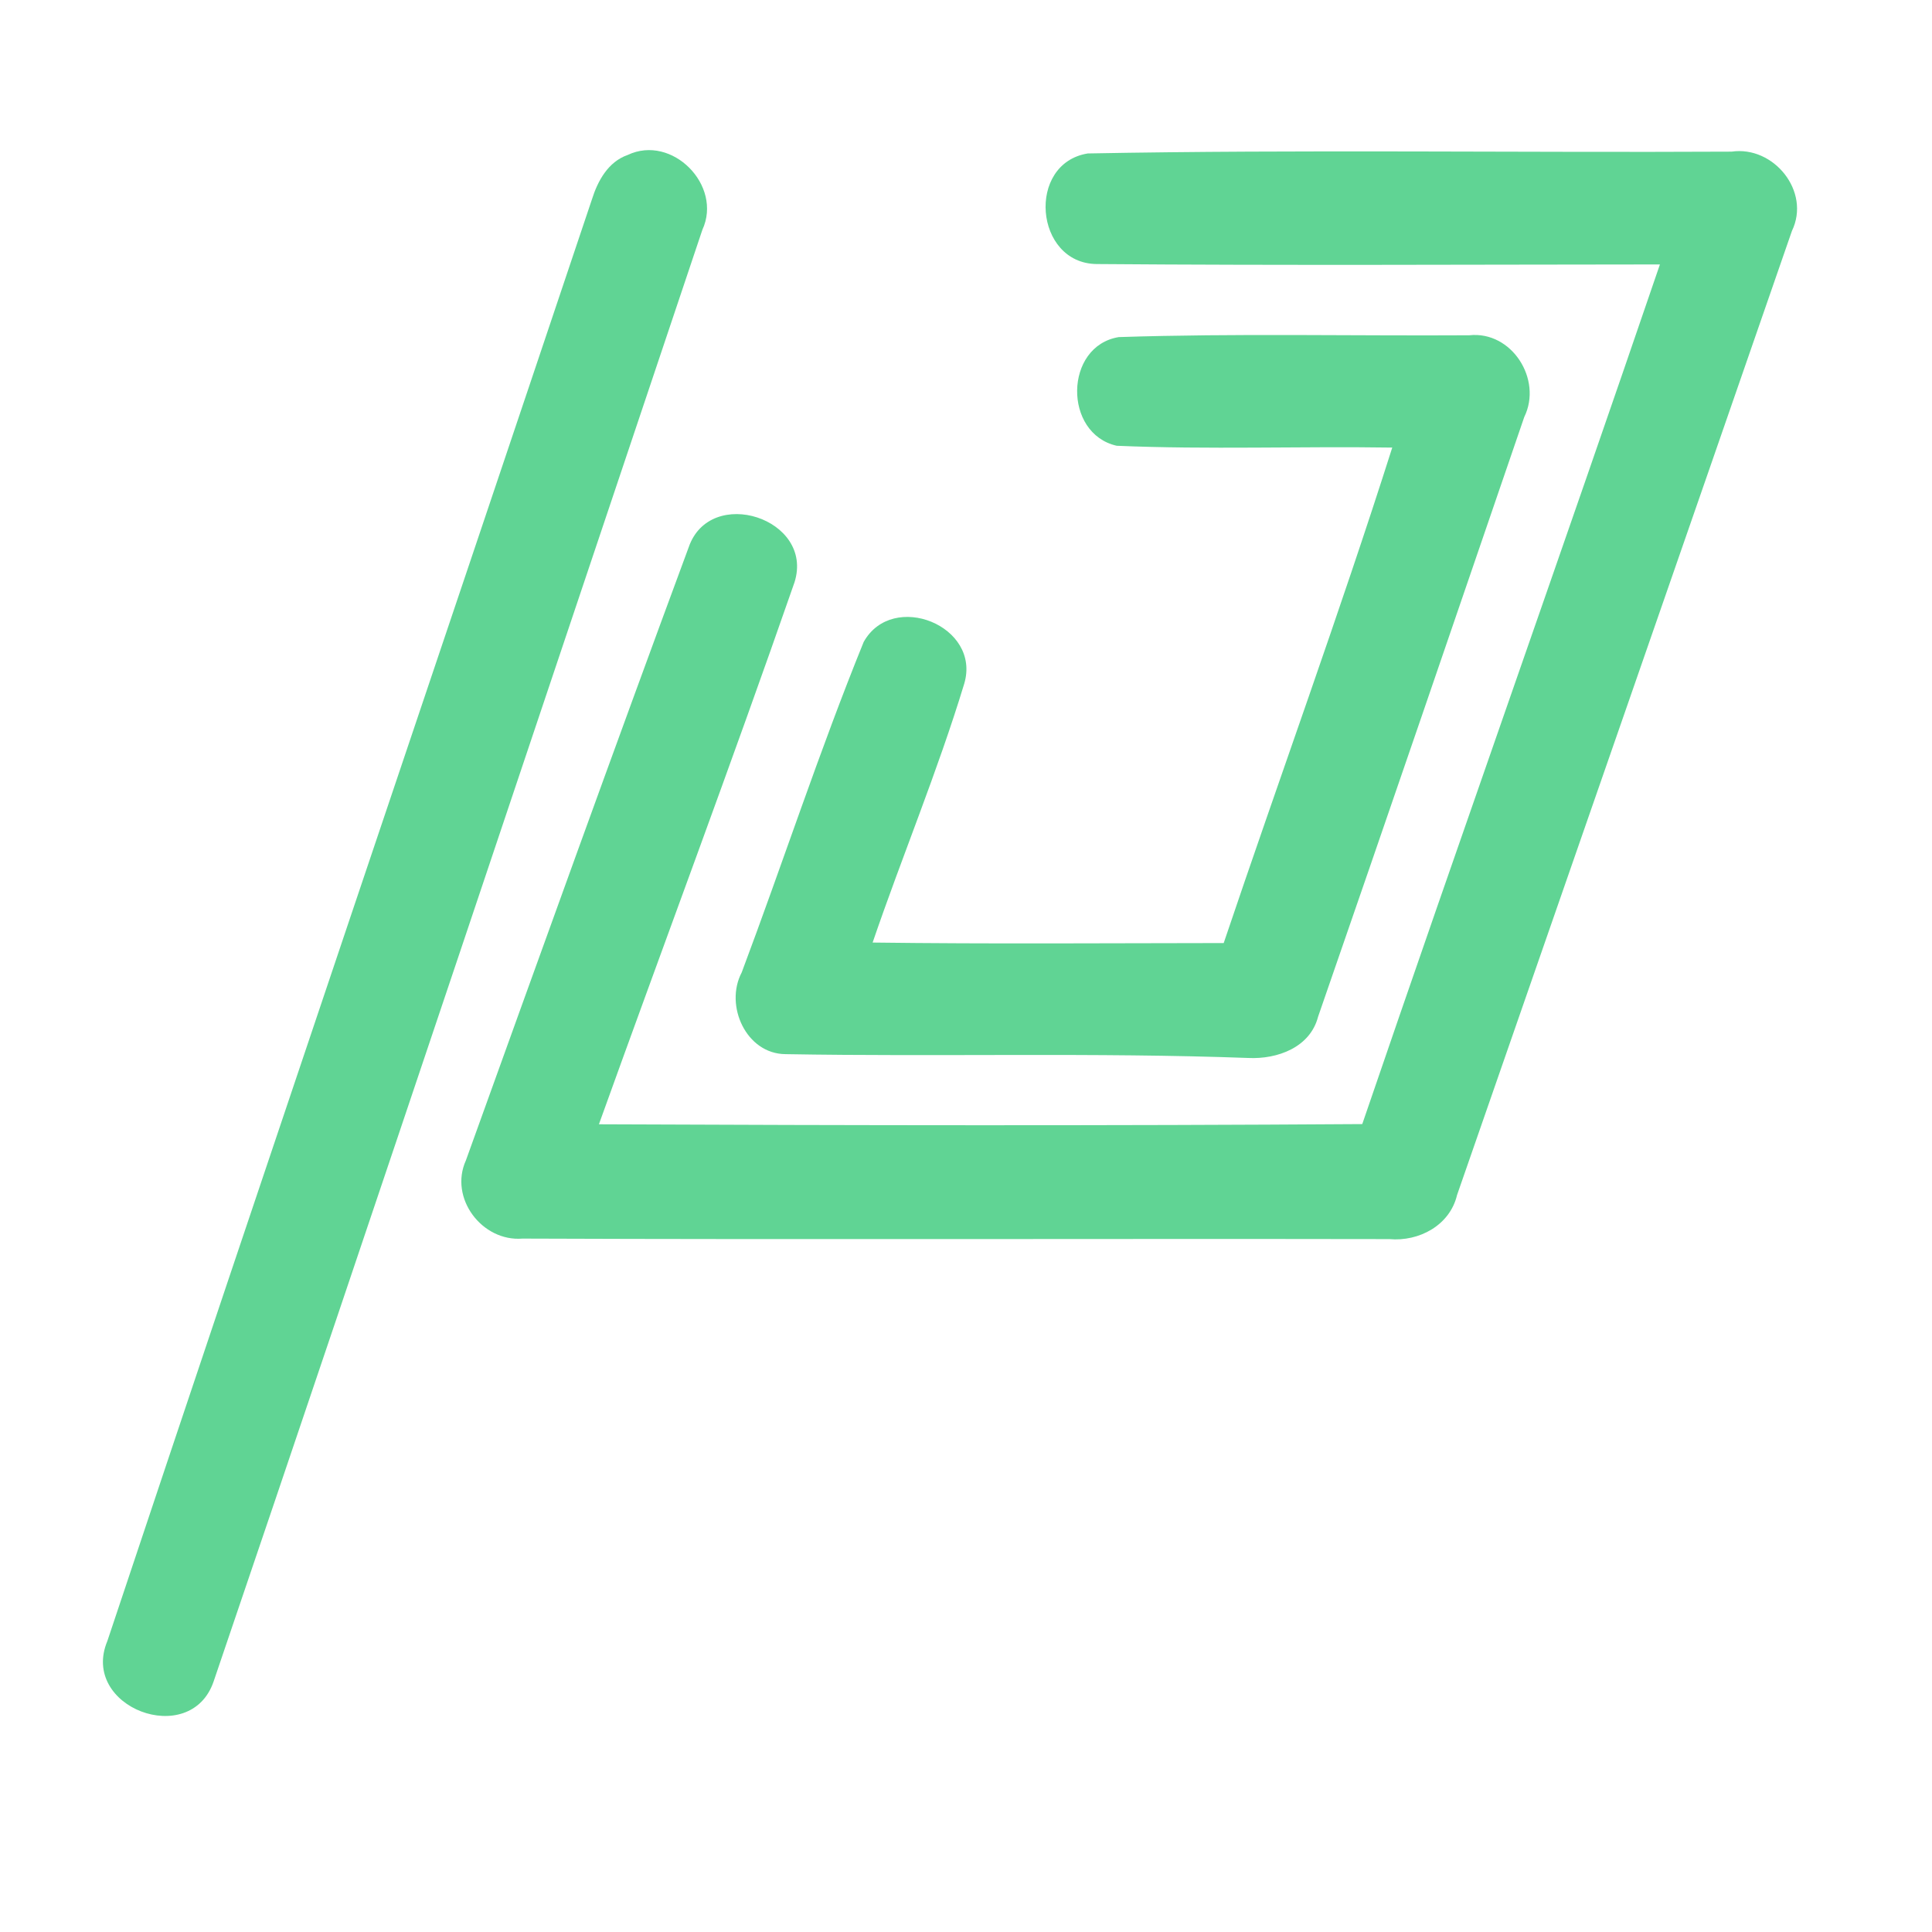 <?xml version="1.0" encoding="UTF-8" ?>
<!DOCTYPE svg PUBLIC "-//W3C//DTD SVG 1.1//EN" "http://www.w3.org/Graphics/SVG/1.1/DTD/svg11.dtd">
<svg width="192pt" height="192pt" viewBox="0 0 192 192" version="1.1" xmlns="http://www.w3.org/2000/svg">
<g id="#60d494ff">
<path fill="#60d494" opacity="1.00" d=" M 62.38 15.40 C 66.78 13.31 71.84 18.42 69.80 22.84 C 53.64 70.94 37.56 119.09 21.22 167.13 C 18.90 173.82 7.91 169.67 10.67 163.08 C 26.62 115.29 42.80 67.58 58.82 19.83 C 59.40 17.98 60.43 16.08 62.38 15.40 Z" />
<path fill="#60d494" opacity="1.00" d=" M 108.97 26.24 C 102.80 26.16 101.99 16.24 108.10 15.25 C 129.41 14.85 150.76 15.18 172.08 15.07 C 176.26 14.46 179.98 19.02 178.08 22.95 C 167.02 54.89 155.90 86.82 144.80 118.76 C 144.09 121.77 141.02 123.41 138.07 123.14 C 109.35 123.09 80.64 123.20 51.93 123.09 C 47.90 123.42 44.61 119.06 46.30 115.32 C 53.63 94.99 60.94 74.65 68.44 54.39 C 70.57 48.18 80.95 51.53 78.96 57.86 C 72.69 75.89 65.98 93.77 59.52 111.73 C 84.80 111.84 110.10 111.88 135.38 111.71 C 145.13 83.20 155.22 54.80 164.96 26.28 C 146.30 26.29 127.63 26.39 108.97 26.24 Z" />
<path fill="#60d494" opacity="1.00" d=" M 110.98 44.30 C 105.65 43.10 105.75 34.39 111.18 33.50 C 122.77 33.12 134.40 33.39 146.01 33.32 C 150.24 32.86 153.31 37.71 151.48 41.44 C 144.67 61.32 137.87 81.19 130.99 101.04 C 130.20 104.10 126.93 105.28 124.06 105.14 C 108.74 104.58 93.39 105.03 78.07 104.76 C 74.15 104.74 71.98 99.92 73.71 96.64 C 77.81 85.72 81.44 74.60 85.83 63.80 C 88.70 58.65 97.55 62.20 95.82 67.96 C 93.18 76.65 89.66 85.07 86.72 93.67 C 98.35 93.82 109.98 93.73 121.61 93.72 C 127.15 77.29 133.11 61.00 138.36 44.48 C 129.24 44.34 120.09 44.69 110.98 44.30 Z" />
</g>
</svg>
